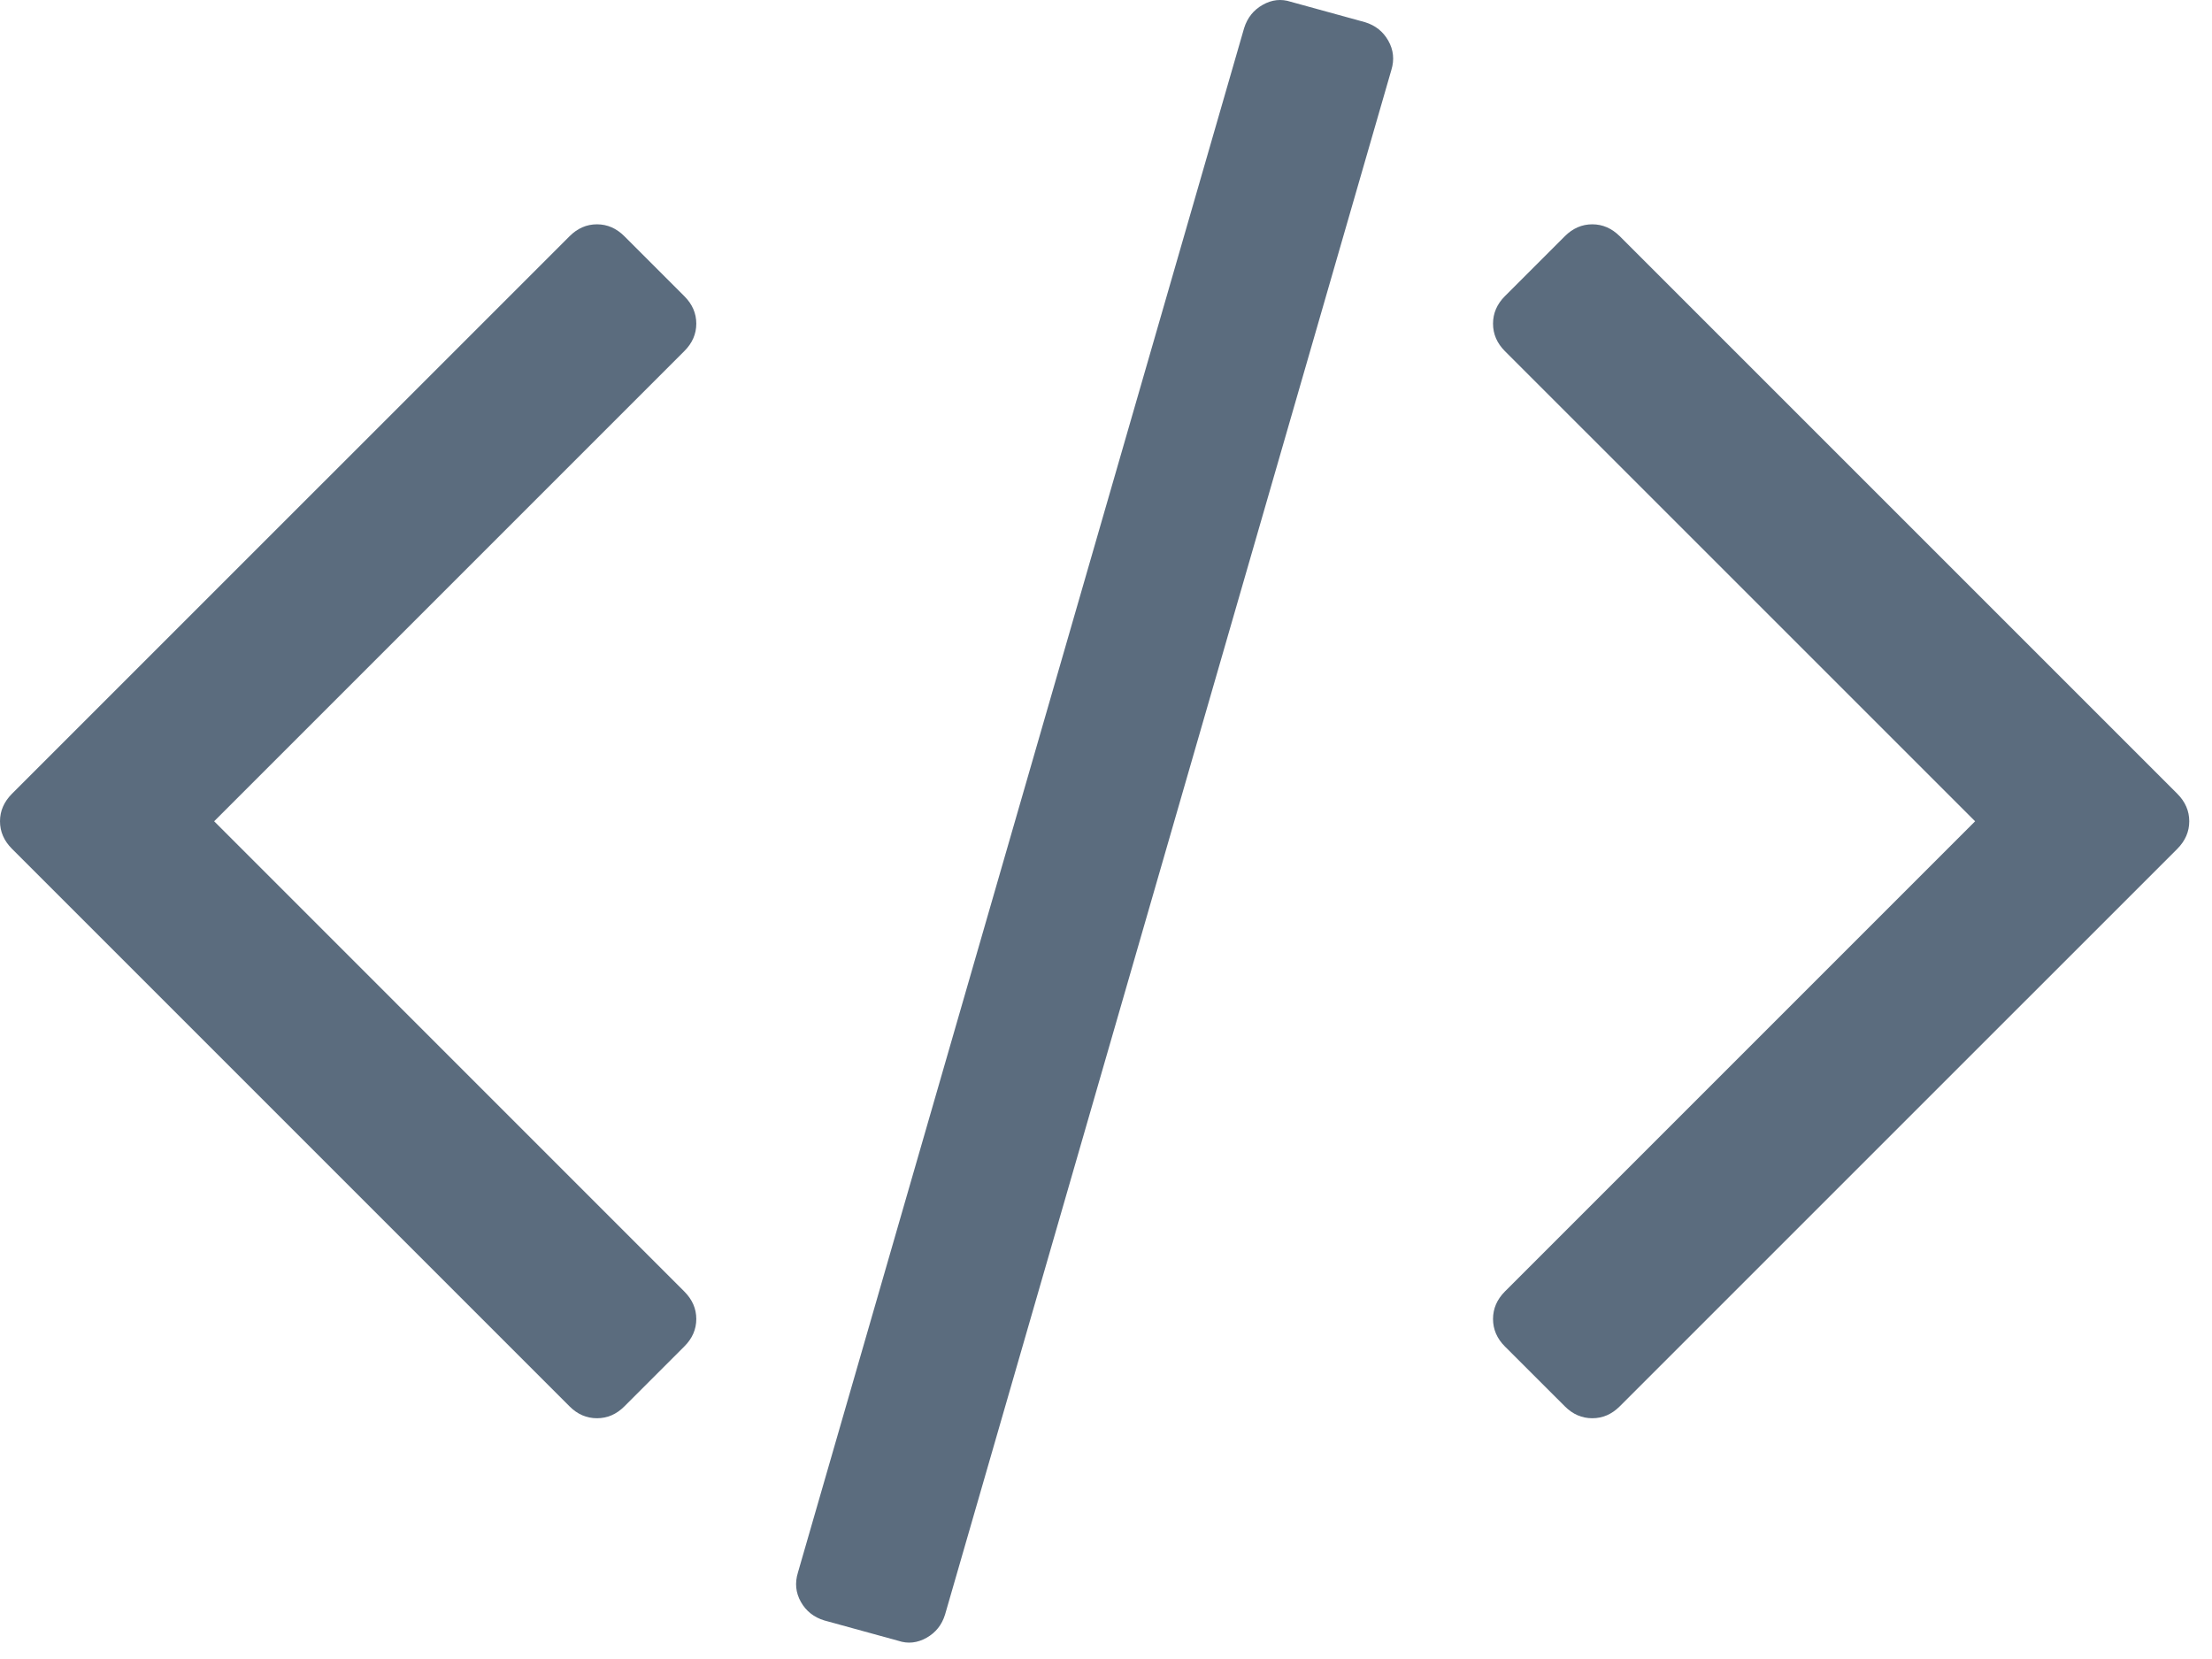 <svg width="32" height="24" viewBox="0 0 32 24" fill="none" xmlns="http://www.w3.org/2000/svg">
<path d="M19.747 0.321L18.674 0.026C18.535 -0.02 18.399 -0.005 18.267 0.07C18.134 0.145 18.045 0.257 17.998 0.407L11.543 22.75C11.497 22.9 11.511 23.041 11.586 23.174C11.661 23.307 11.774 23.396 11.924 23.442L12.997 23.737C13.135 23.783 13.271 23.768 13.404 23.693C13.537 23.618 13.626 23.506 13.672 23.356L20.128 1.013C20.174 0.863 20.159 0.722 20.084 0.589C20.009 0.456 19.897 0.367 19.747 0.321Z" fill="#5B6C7E"/>
<path d="M10.073 4.682C10.073 4.532 10.015 4.399 9.899 4.284L9.034 3.419C8.919 3.303 8.786 3.245 8.636 3.245C8.486 3.245 8.353 3.303 8.238 3.419L0.173 11.483C0.058 11.599 0 11.731 0 11.881C0 12.031 0.058 12.164 0.173 12.279L8.238 20.344C8.353 20.46 8.486 20.517 8.636 20.517C8.786 20.517 8.919 20.46 9.034 20.344L9.899 19.479C10.015 19.364 10.073 19.231 10.073 19.081C10.073 18.931 10.015 18.799 9.899 18.683L3.098 11.881L9.899 5.08C10.015 4.965 10.073 4.832 10.073 4.682Z" fill="#5B6C7E"/>
<path d="M31.498 11.483L23.433 3.418C23.317 3.303 23.185 3.245 23.035 3.245C22.885 3.245 22.752 3.303 22.637 3.418L21.771 4.284C21.656 4.399 21.599 4.532 21.599 4.682C21.599 4.832 21.656 4.965 21.771 5.08L28.573 11.881L21.771 18.683C21.656 18.799 21.599 18.931 21.599 19.081C21.599 19.231 21.656 19.364 21.771 19.479L22.637 20.344C22.752 20.46 22.885 20.517 23.035 20.517C23.185 20.517 23.317 20.46 23.433 20.344L31.498 12.28C31.613 12.164 31.671 12.031 31.671 11.881C31.671 11.731 31.613 11.598 31.498 11.483Z" fill="#5B6C7E"/>
</svg>
